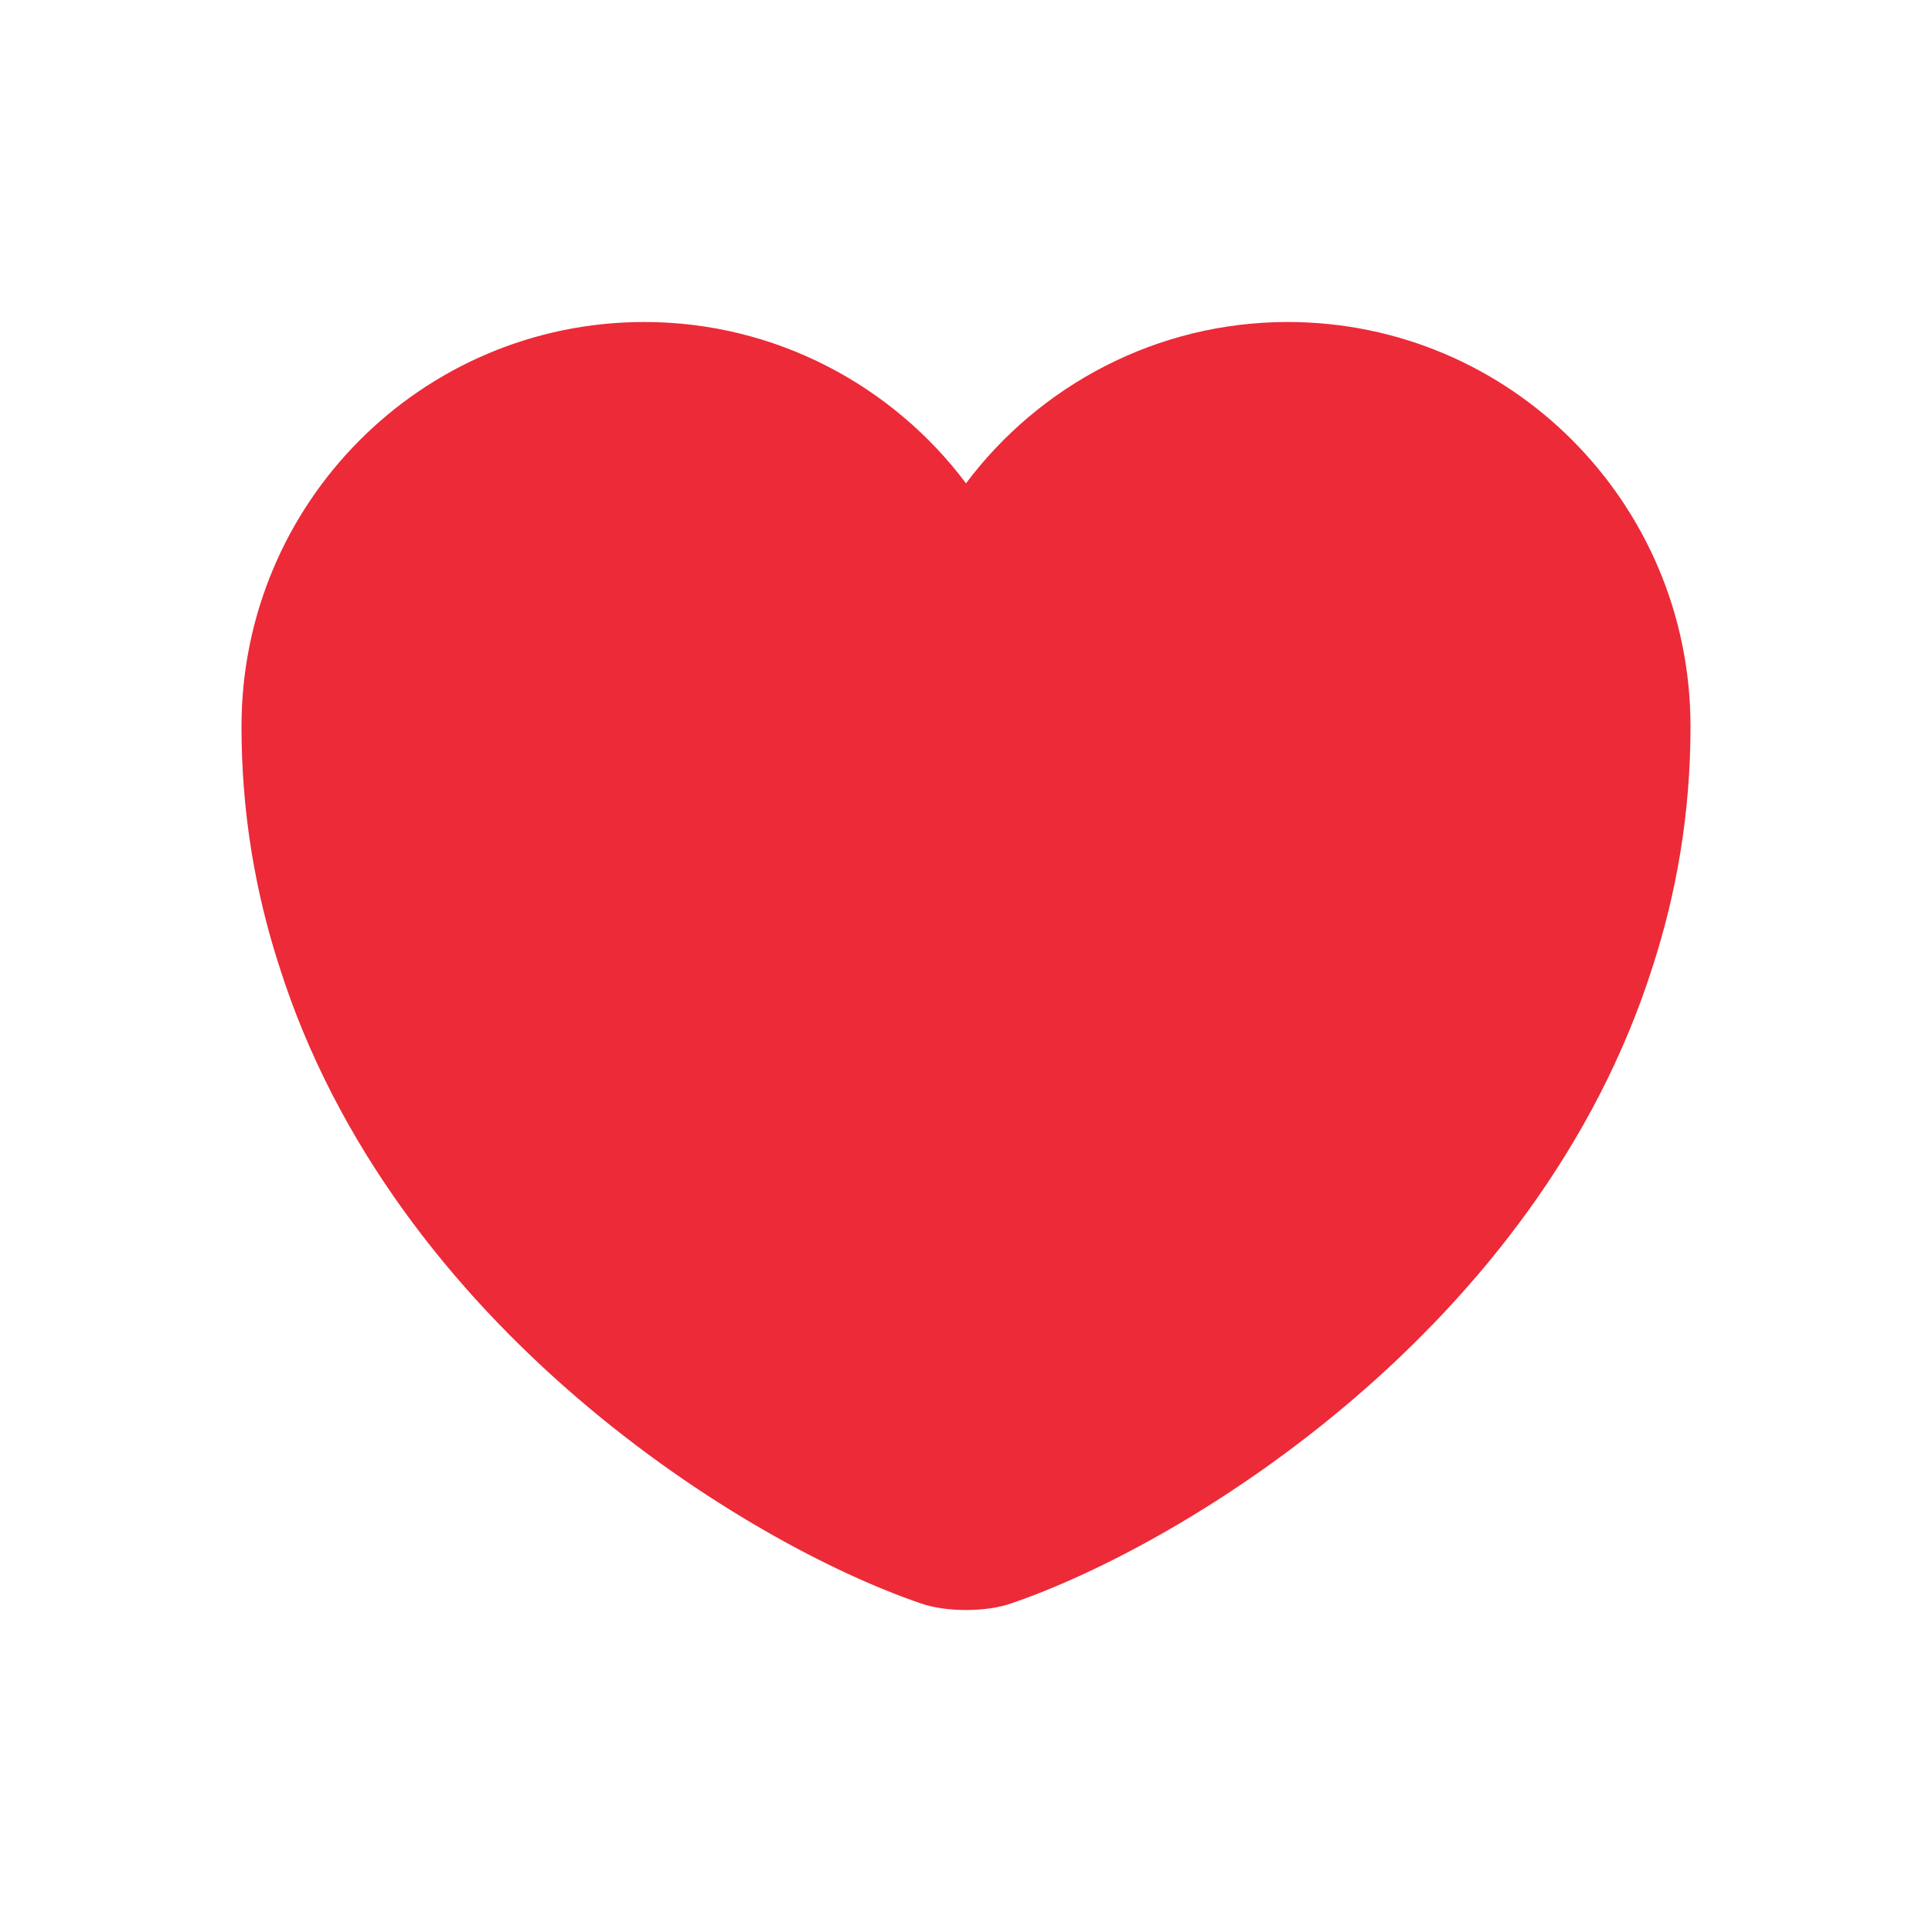 <svg width="24" height="24" viewBox="0 0 24 24" fill="none" xmlns="http://www.w3.org/2000/svg">
<g id="icon/filled/heart">
<path id="icon" d="M15.996 4C14.367 4 12.909 4.791 12 6.004C11.091 4.791 9.633 4 8.004 4C5.241 4 3 6.247 3 9.025C3 10.094 3.171 11.083 3.468 12C4.89 16.494 9.273 19.182 11.442 19.919C11.748 20.027 12.252 20.027 12.558 19.919C14.727 19.182 19.11 16.494 20.532 12C20.829 11.083 21 10.094 21 9.025C21 6.247 18.759 4 15.996 4Z" fill="#EC2A38"/>
</g>
</svg>
